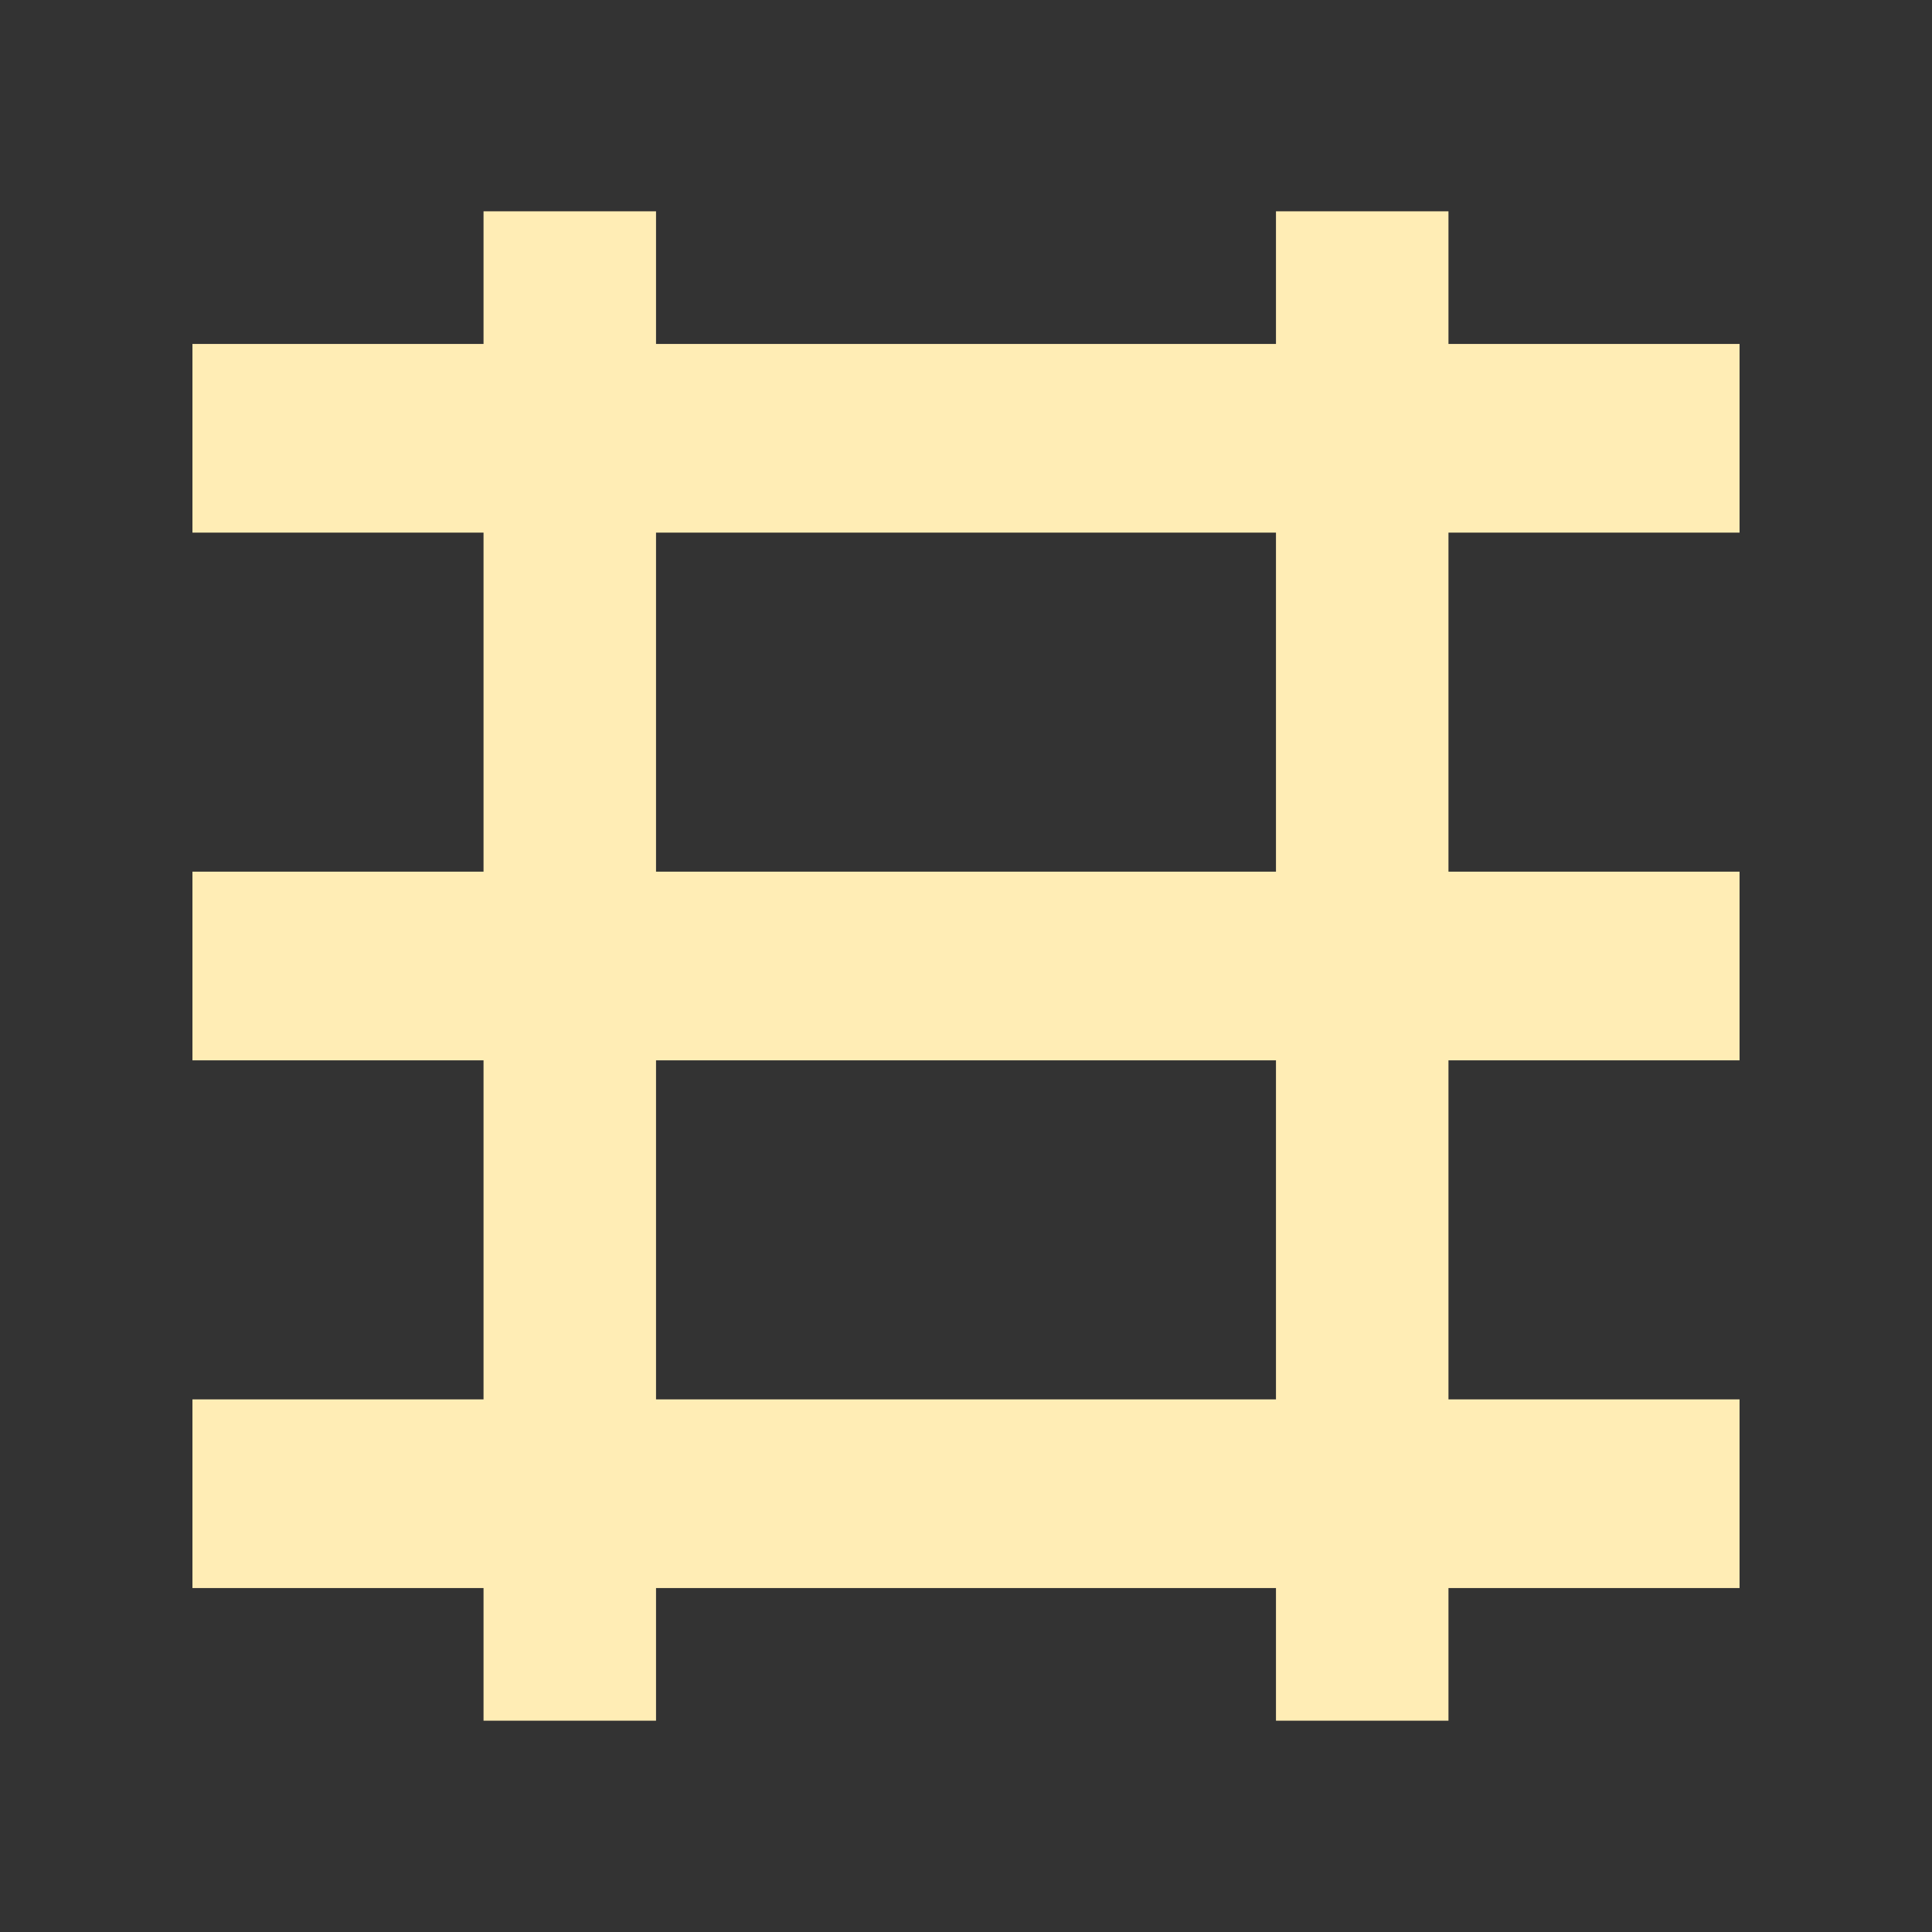 <?xml version="1.0" encoding="UTF-8" standalone="no"?>
<svg
   xmlns:dc="http://purl.org/dc/elements/1.1/"
   xmlns:cc="http://creativecommons.org/ns#"
   xmlns:rdf="http://www.w3.org/1999/02/22-rdf-syntax-ns#"
   xmlns:svg="http://www.w3.org/2000/svg"
   xmlns="http://www.w3.org/2000/svg"
   xmlns:sodipodi="http://sodipodi.sourceforge.net/DTD/sodipodi-0.dtd"
   xmlns:inkscape="http://www.inkscape.org/namespaces/inkscape"
   height="100%"
   width="100%"
   version="1.1"
   id="svg2"
   viewBox="0 0 512 512"
   inkscape:version="0.91 r"
   sodipodi:docname="view-form-table.svg">
  <rect x="0" y="0" width="512" height="512" fill="#333333" stroke="none"/>
  <sodipodi:namedview
     pagecolor="#ffffff"
     bordercolor="#666666"
     borderopacity="1"
     objecttolerance="10"
     gridtolerance="10"
     guidetolerance="10"
     inkscape:pageopacity="0"
     inkscape:pageshadow="2"
     inkscape:window-width="640"
     inkscape:window-height="480"
     id="namedview8"
     showgrid="false"
     inkscape:zoom="0.4609375"
     inkscape:cx="256"
     inkscape:cy="256"
     inkscape:window-x="0"
     inkscape:window-y="0"
     inkscape:window-maximized="0"
     inkscape:current-layer="svg2" />
  <defs
     id="defs4" />
  <path
     d="m 128.141,56 0,35.15 -77.141,0 0,50 77.141,0 0,89.85 -77.141,0 0,50 77.141,0 0,89.85 -77.141,0 0,50 77.141,0 0,35.15 45.713,0 0,-35.15 164.293,0 0,35.15 45.713,0 0,-35.15 77.141,0 0,-50 -77.141,0 0,-89.85 77.141,0 0,-50 -77.141,0 0,-89.85 77.141,0 0,-50 -77.141,0 0,-35.15 -45.713,0 0,35.15 -164.293,0 0,-35.15 -45.713,0 m 45.713,85.15 164.293,0 0,89.85 -164.293,0 0,-89.85 m 0,139.85 164.293,0 0,89.85 -164.293,0 0,-89.85"
     id="path256"
     style="color:#000000;fill:#ffedb5;stroke:none" />
</svg>
